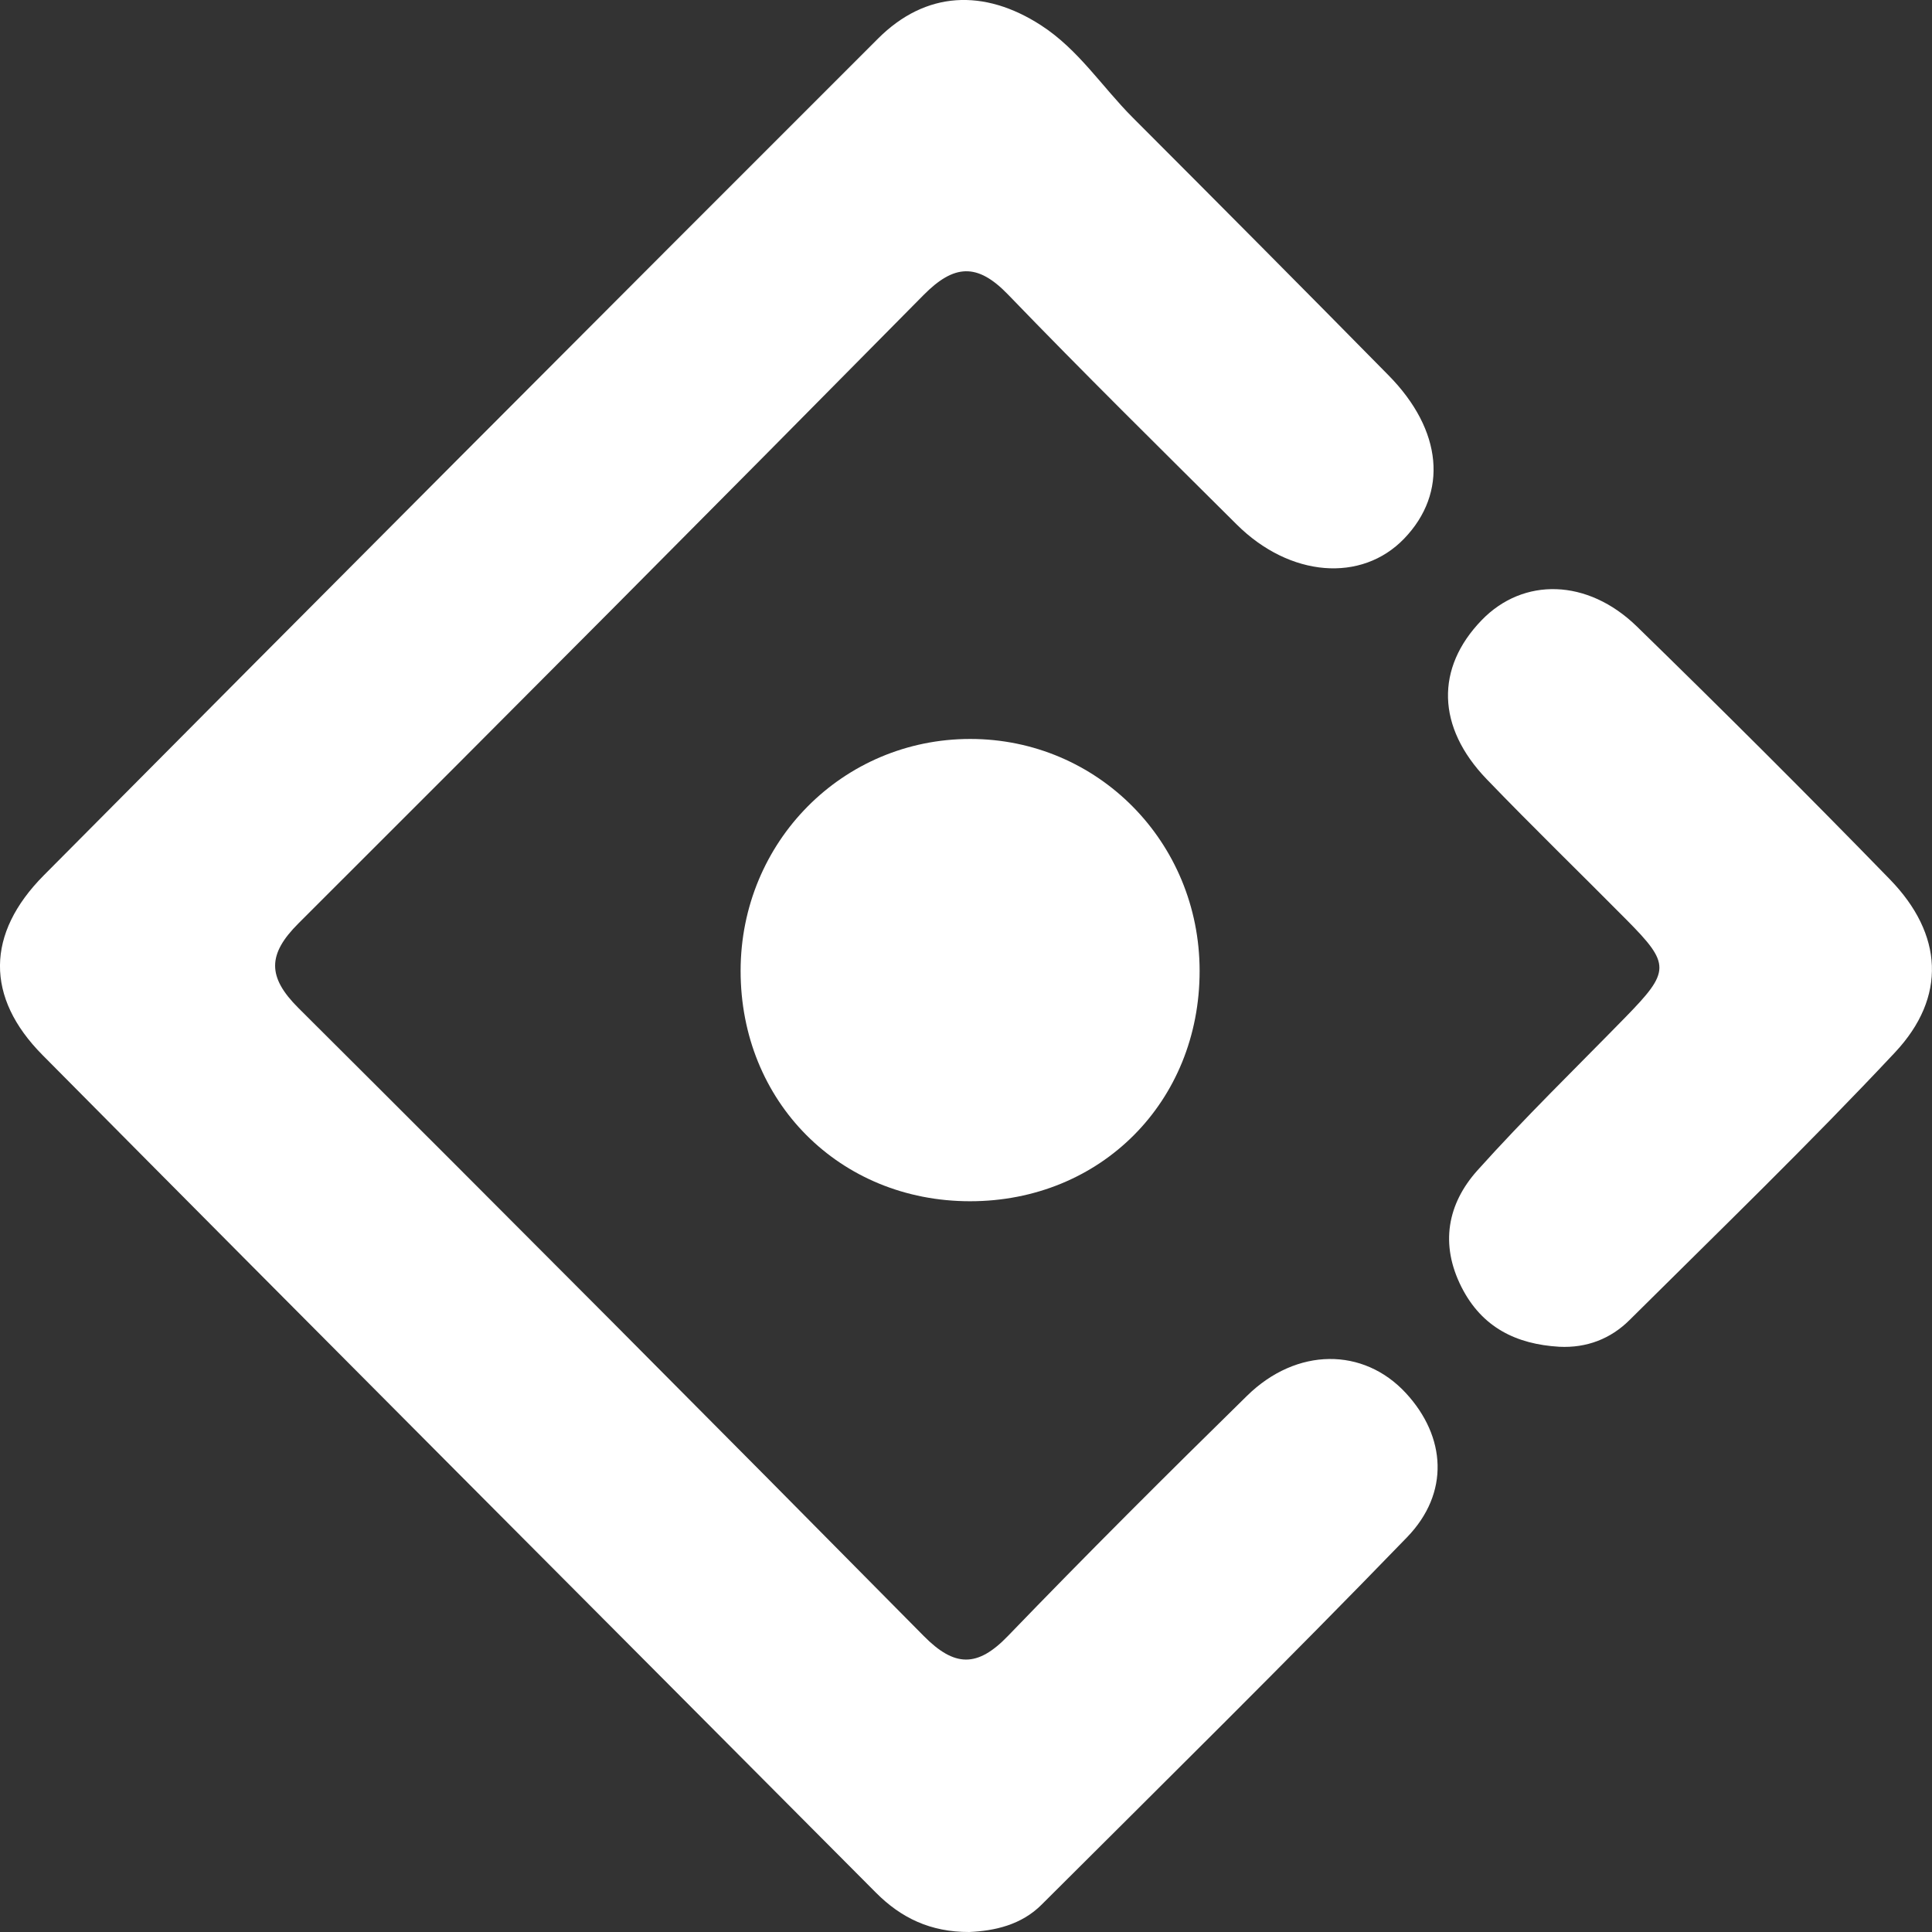 <?xml version="1.0" encoding="utf-8"?>
<!-- Generator: Adobe Illustrator 25.3.1, SVG Export Plug-In . SVG Version: 6.00 Build 0)  -->
<svg version="1.1" id="Layer_01" xmlns="http://www.w3.org/2000/svg" xmlns:xlink="http://www.w3.org/1999/xlink" x="0px" y="0px"
	 viewBox="0 0 50 50" enable-background="new 0 0 50 50" xml:space="preserve">
<rect x="0" y="0" width="50" height="50" fill="#333333" stroke="none"/>
<linearGradient id="SVGID_1_" gradientUnits="userSpaceOnUse" x1="5.618" y1="25" x2="31.844" y2="25">
	<stop  offset="0" style="stop-color:#20FFA3"/>
	<stop  offset="1" style="stop-color:#377A62"/>
</linearGradient>
<path display="none" fill="url(#SVGID_1_)" d="M11.67,49.459c6.052-3.494,12.104-6.988,18.156-10.483
	c0.927-0.535,1.603-1.416,1.88-2.45c0.277-1.034,0.132-2.135-0.403-3.062c-0.535-0.927-1.416-1.603-2.45-1.88
	c-1.034-0.277-2.135-0.132-3.062,0.403c-4.035,2.329-8.07,4.659-12.104,6.988c0-3.36,0-6.72,0-10.081c2.717,0,5.433,0,8.15,0
	c1.07,0,2.096-0.425,2.853-1.182c0.757-0.757,1.182-1.783,1.182-2.853c0-1.07-0.425-2.096-1.182-2.853
	c-0.757-0.757-1.783-1.182-2.853-1.182c-2.717,0-5.433,0-8.15,0c0-3.268,0-6.536,0-9.804c4.035,2.329,8.07,4.659,12.104,6.988
	c0.927,0.535,2.028,0.68,3.062,0.403c1.034-0.277,1.915-0.953,2.45-1.88c0.535-0.927,0.68-2.028,0.403-3.062s-0.953-1.915-1.88-2.45
	C23.774,7.529,17.722,4.035,11.67,0.541c-1.248-0.721-2.786-0.721-4.035,0C6.387,1.261,5.618,2.593,5.618,4.035
	c0,13.977,0,27.954,0,41.93c0,1.441,0.769,2.773,2.017,3.494C8.883,50.18,10.421,50.18,11.67,49.459z"/>
<linearGradient id="SVGID_2_" gradientUnits="userSpaceOnUse" x1="5.618" y1="25" x2="49.984" y2="25">
	<stop  offset="0" style="stop-color:#C5E6D8"/>
	<stop  offset="1" style="stop-color:#39C492"/>
</linearGradient>
<path display="none" fill="url(#SVGID_2_)" d="M49.984,25c0,1.439-0.767,2.768-2.013,3.487
	c-12.104,6.988-24.209,13.977-36.313,20.965c-1.246,0.719-2.781,0.719-4.027,0c-1.246-0.719-2.013-2.049-2.013-3.487
	c0-13.977,0-27.954,0-41.93c0-1.439,0.767-2.768,2.013-3.487c1.246-0.719,2.781-0.719,4.027,0
	C23.762,7.536,35.866,14.524,47.97,21.513C49.216,22.232,49.984,23.561,49.984,25z M37.904,25L13.671,11.009v27.982L37.904,25z"/>
<linearGradient id="SVGID_3_" gradientUnits="userSpaceOnUse" x1="50" y1="25" x2="6.701" y2="25">
	<stop  offset="0" style="stop-color:#C5E6D8"/>
	<stop  offset="1" style="stop-color:#39C492"/>
</linearGradient>
<path display="none" fill="url(#SVGID_3_)" d="M47.983,21.506C35.878,14.517,23.774,7.529,11.67,0.541
	c-1.248-0.721-2.786-0.721-4.035,0C6.387,1.261,5.618,2.593,5.618,4.035c0,13.977,0,27.954,0,41.93c0,1.07,0.425,2.096,1.182,2.853
	C7.556,49.575,8.582,50,9.652,50c1.07,0,2.096-0.425,2.853-1.182c0.757-0.757,1.182-1.783,1.182-2.853c0-11.647,0-23.295,0-34.942
	c10.087,5.824,20.174,11.647,30.261,17.471c0.927,0.535,2.028,0.68,3.062,0.403c1.034-0.277,1.915-0.953,2.45-1.88
	c0.535-0.927,0.68-2.028,0.403-3.062C49.586,22.922,48.909,22.041,47.983,21.506z"/>
<g>
	<path fill="#FFFFFF" d="M25.083,50c-1.003,0.003-1.763-0.364-2.415-1.019C15.479,41.755,8.276,34.544,1.1,27.304
		c-1.481-1.494-1.465-3.141,0.034-4.651c7.181-7.234,14.38-14.45,21.59-21.655c1.236-1.235,2.745-1.294,4.215-0.345
		c0.972,0.627,1.583,1.596,2.377,2.391c2.214,2.216,4.423,4.438,6.621,6.671c1.399,1.421,1.541,3.041,0.403,4.224
		c-1.104,1.147-2.96,1.001-4.333-0.364c-1.984-1.974-3.978-3.939-5.921-5.954c-0.795-0.824-1.397-0.783-2.187,0.017
		c-5.372,5.439-10.763,10.859-16.175,16.259c-0.801,0.799-0.809,1.385-0.001,2.19c5.416,5.395,10.809,10.813,16.182,16.251
		c0.798,0.808,1.389,0.822,2.18,0.001c2.03-2.105,4.101-4.17,6.189-6.217c1.283-1.258,3.015-1.256,4.111-0.068
		c1.036,1.124,1.14,2.581,0.029,3.73c-3.108,3.212-6.291,6.35-9.455,9.506C26.432,49.82,25.733,49.972,25.083,50z"/>
	<path fill="#FFFFFF" d="M40.352,34.854c-1.111-0.066-1.997-0.498-2.527-1.541c-0.564-1.111-0.365-2.159,0.413-3.026
		c1.224-1.364,2.542-2.644,3.823-3.956c1.17-1.198,1.177-1.373,0.031-2.529c-1.203-1.214-2.431-2.405-3.617-3.637
		c-1.298-1.349-1.327-2.878-0.128-4.117c1.075-1.11,2.739-1.079,4.017,0.167c2.209,2.154,4.396,4.332,6.547,6.544
		c1.377,1.417,1.475,3.044,0.131,4.478c-2.223,2.372-4.563,4.634-6.87,6.926C41.684,34.649,41.062,34.89,40.352,34.854z"/>
	<path fill="#FFFFFF" d="M31.046,25.126c0.002,3.391-2.561,5.962-5.941,5.962c-3.376,0-5.941-2.578-5.938-5.966
		c0.003-3.335,2.641-5.998,5.942-5.998C28.408,19.124,31.045,21.79,31.046,25.126z"/>
</g>
</svg>
